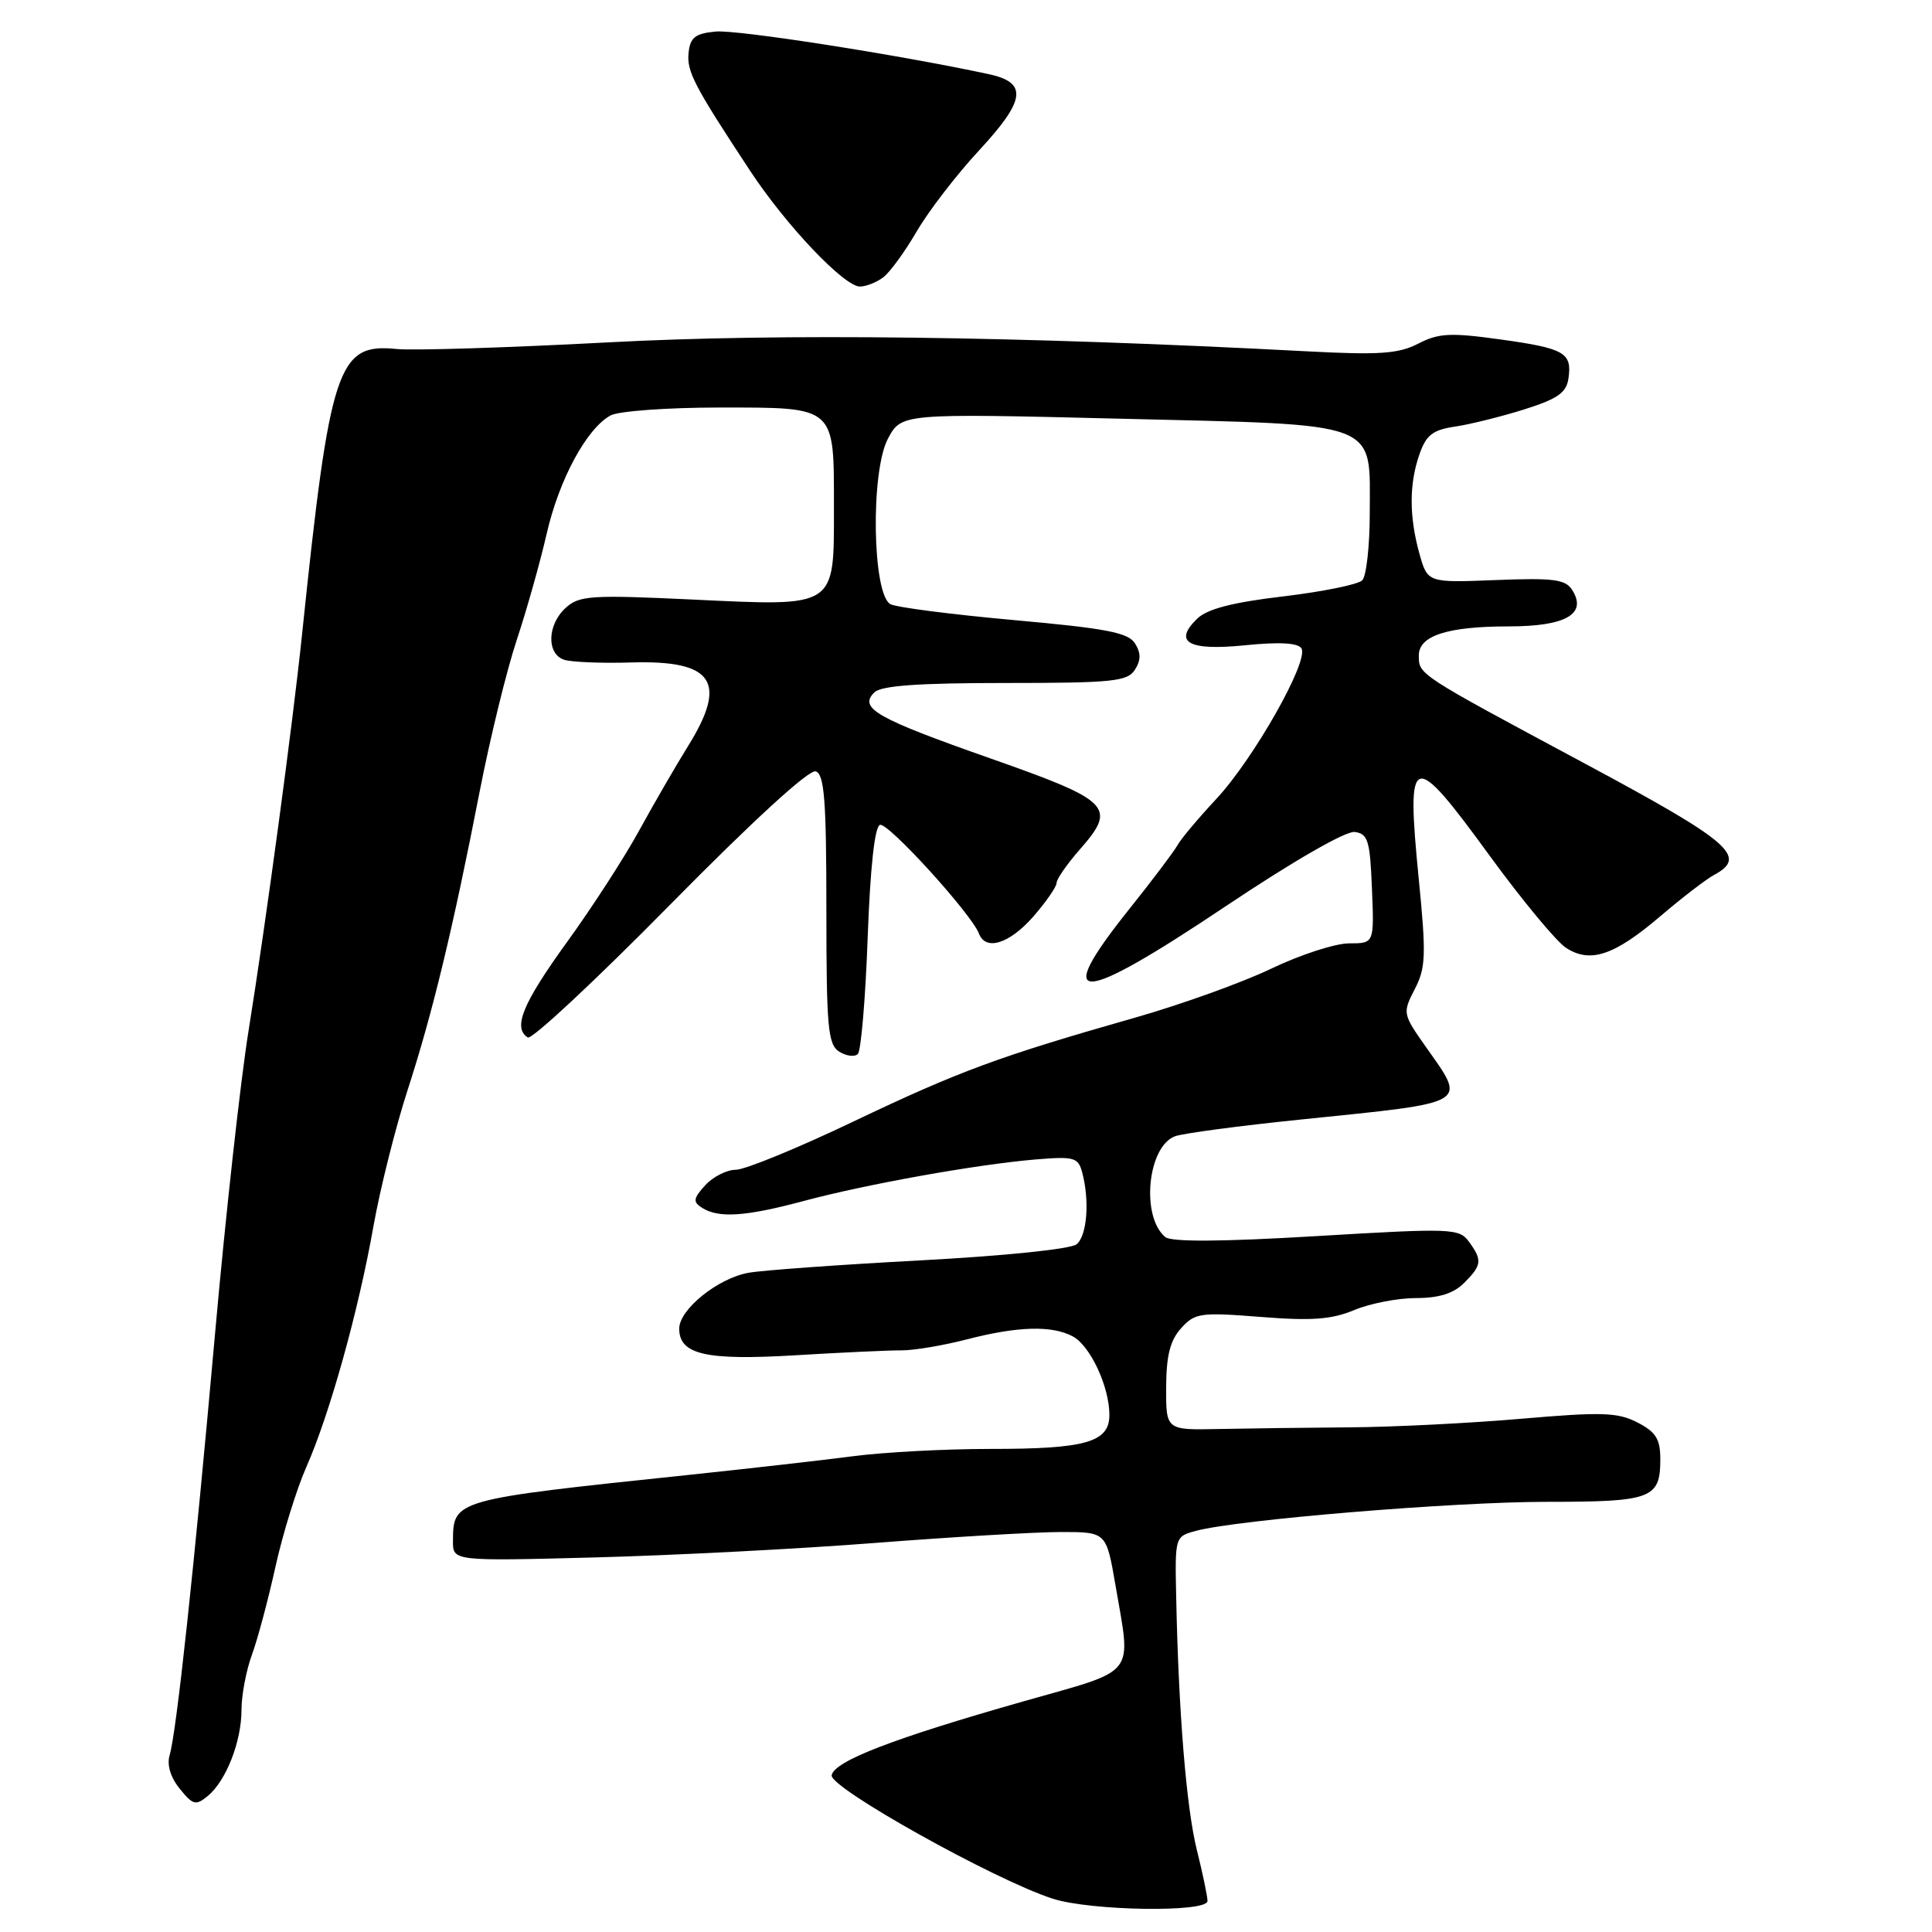 <?xml version="1.0" encoding="UTF-8" standalone="no"?>
<!DOCTYPE svg PUBLIC "-//W3C//DTD SVG 1.1//EN" "http://www.w3.org/Graphics/SVG/1.1/DTD/svg11.dtd" >
<svg xmlns="http://www.w3.org/2000/svg" xmlns:xlink="http://www.w3.org/1999/xlink" version="1.1" viewBox="0 0 256 256">
 <g >
 <path fill="currentColor"
d=" M 160.00 251.89 C 160.00 251.29 159.37 248.25 158.59 245.14 C 157.20 239.55 156.16 226.88 155.85 211.55 C 155.68 203.62 155.69 203.59 158.49 202.84 C 164.04 201.36 192.59 199.00 204.98 199.00 C 218.89 199.00 220.00 198.58 220.00 193.33 C 220.00 190.69 219.41 189.74 216.98 188.49 C 214.37 187.14 212.27 187.07 201.60 187.99 C 194.81 188.58 184.58 189.09 178.87 189.13 C 173.17 189.17 165.35 189.27 161.50 189.35 C 154.50 189.50 154.50 189.50 154.52 183.83 C 154.54 179.62 155.05 177.60 156.51 175.99 C 158.33 173.97 159.06 173.87 167.05 174.50 C 173.80 175.04 176.44 174.84 179.44 173.59 C 181.53 172.72 185.21 172.00 187.62 172.00 C 190.67 172.00 192.61 171.39 194.00 170.00 C 196.36 167.64 196.44 166.99 194.64 164.53 C 193.35 162.76 192.36 162.72 174.44 163.79 C 161.96 164.54 155.20 164.58 154.41 163.92 C 151.16 161.23 152.04 151.97 155.67 150.57 C 156.68 150.18 164.25 149.17 172.50 148.33 C 195.02 146.02 194.36 146.41 188.90 138.67 C 185.86 134.35 185.84 134.22 187.46 131.07 C 188.93 128.24 188.99 126.55 187.99 116.44 C 186.31 99.38 187.03 99.16 197.50 113.54 C 201.73 119.33 206.22 124.75 207.49 125.58 C 210.70 127.69 213.89 126.62 220.02 121.39 C 222.88 118.95 226.07 116.50 227.11 115.94 C 231.65 113.51 229.37 111.56 209.75 101.04 C 187.78 89.26 188.00 89.40 188.00 86.85 C 188.00 84.23 191.81 83.00 199.94 83.00 C 207.48 83.00 210.35 81.35 208.32 78.17 C 207.43 76.76 205.83 76.56 198.21 76.86 C 189.16 77.22 189.16 77.22 188.08 73.36 C 186.71 68.43 186.71 64.12 188.09 60.18 C 188.98 57.63 189.85 56.96 192.84 56.52 C 194.85 56.22 198.97 55.19 202.00 54.24 C 206.40 52.85 207.57 52.03 207.83 50.13 C 208.32 46.73 207.32 46.16 198.76 44.97 C 192.20 44.06 190.63 44.14 187.93 45.53 C 185.32 46.88 182.79 47.06 173.14 46.55 C 135.00 44.54 103.47 44.14 80.50 45.37 C 67.30 46.07 54.70 46.47 52.50 46.24 C 44.74 45.46 43.72 48.54 40.03 84.00 C 38.79 95.95 35.23 122.29 32.94 136.55 C 31.87 143.17 29.88 161.17 28.51 176.55 C 25.72 207.86 23.39 229.47 22.48 232.56 C 22.09 233.85 22.59 235.51 23.82 237.02 C 25.57 239.19 25.95 239.28 27.54 237.97 C 29.97 235.95 32.00 230.76 32.00 226.55 C 32.00 224.62 32.62 221.34 33.38 219.27 C 34.14 217.20 35.54 211.95 36.50 207.60 C 37.46 203.26 39.30 197.31 40.59 194.39 C 43.68 187.40 47.50 173.71 49.48 162.50 C 50.36 157.55 52.39 149.45 53.99 144.50 C 57.32 134.25 60.01 123.09 63.58 104.77 C 64.95 97.76 67.15 88.76 68.48 84.77 C 69.81 80.77 71.58 74.46 72.43 70.75 C 74.08 63.53 77.75 56.74 80.92 55.04 C 81.99 54.47 88.47 54.00 95.31 54.00 C 110.82 54.00 110.50 53.72 110.50 67.23 C 110.50 80.64 110.96 80.35 91.72 79.44 C 78.35 78.81 76.76 78.91 74.97 80.53 C 72.50 82.76 72.39 86.67 74.78 87.43 C 75.77 87.74 79.76 87.90 83.67 87.78 C 94.54 87.46 96.48 90.34 91.14 98.91 C 89.57 101.44 86.68 106.42 84.72 110.00 C 82.77 113.58 78.43 120.28 75.08 124.90 C 69.24 132.98 67.92 136.21 69.94 137.47 C 70.46 137.79 78.94 129.88 88.78 119.89 C 99.75 108.76 107.22 101.91 108.09 102.21 C 109.23 102.60 109.50 106.06 109.50 120.48 C 109.50 136.14 109.70 138.40 111.20 139.35 C 112.14 139.94 113.25 140.08 113.67 139.66 C 114.09 139.24 114.68 132.32 114.97 124.28 C 115.31 114.95 115.90 109.53 116.60 109.30 C 117.67 108.94 128.71 121.08 129.72 123.71 C 130.61 126.04 133.74 125.06 136.90 121.47 C 138.60 119.52 140.00 117.51 140.00 117.00 C 140.00 116.49 141.39 114.49 143.08 112.56 C 148.03 106.93 147.23 106.12 131.25 100.50 C 116.09 95.17 113.75 93.84 115.85 91.75 C 116.75 90.85 121.66 90.50 133.19 90.50 C 147.40 90.50 149.39 90.30 150.38 88.75 C 151.19 87.48 151.19 86.52 150.39 85.25 C 149.49 83.82 146.56 83.26 134.40 82.17 C 126.20 81.43 118.83 80.49 118.00 80.06 C 115.59 78.82 115.33 62.52 117.65 58.14 C 119.44 54.77 119.44 54.77 148.47 55.48 C 183.28 56.33 181.50 55.65 181.50 67.97 C 181.50 72.33 181.05 76.35 180.50 76.90 C 179.95 77.45 175.22 78.41 170.00 79.03 C 163.31 79.82 159.95 80.69 158.63 81.98 C 155.41 85.11 157.47 86.26 165.00 85.50 C 169.54 85.04 172.00 85.18 172.45 85.92 C 173.47 87.57 166.11 100.56 161.17 105.86 C 158.79 108.41 156.47 111.17 156.02 112.00 C 155.56 112.83 152.68 116.65 149.60 120.50 C 139.31 133.39 142.74 133.26 162.55 119.99 C 171.34 114.11 178.32 110.09 179.50 110.24 C 181.26 110.47 181.54 111.37 181.79 117.75 C 182.09 125.00 182.09 125.00 178.77 125.00 C 176.94 125.00 172.31 126.50 168.47 128.34 C 164.64 130.18 156.54 133.09 150.48 134.82 C 132.34 139.99 127.13 141.91 113.10 148.60 C 105.73 152.12 98.71 155.00 97.50 155.00 C 96.30 155.00 94.47 155.93 93.44 157.06 C 91.85 158.82 91.79 159.26 93.04 160.05 C 95.24 161.44 98.81 161.20 106.52 159.13 C 114.86 156.90 129.32 154.31 137.15 153.64 C 142.31 153.21 142.86 153.35 143.39 155.33 C 144.40 159.10 144.05 163.71 142.66 164.87 C 141.89 165.51 133.11 166.41 121.91 167.01 C 111.24 167.58 101.01 168.32 99.18 168.65 C 95.11 169.38 90.00 173.51 90.00 176.05 C 90.00 179.49 93.53 180.29 105.41 179.58 C 111.51 179.21 117.83 178.92 119.45 178.93 C 121.07 178.94 124.96 178.29 128.09 177.48 C 134.85 175.73 139.38 175.60 142.15 177.08 C 144.47 178.32 147.00 183.75 147.00 187.49 C 147.00 191.11 143.86 192.00 131.18 191.99 C 125.31 191.99 117.12 192.42 113.00 192.96 C 108.88 193.50 98.97 194.62 91.00 195.46 C 60.12 198.70 60.05 198.72 60.02 204.18 C 60.00 206.86 60.00 206.86 78.75 206.37 C 89.06 206.10 105.85 205.24 116.05 204.44 C 126.25 203.65 137.29 203.00 140.59 203.00 C 146.59 203.00 146.59 203.00 147.80 210.02 C 149.90 222.29 150.82 221.12 135.75 225.40 C 118.39 230.33 110.57 233.34 110.20 235.23 C 109.88 236.87 131.86 249.14 139.50 251.59 C 144.57 253.21 160.00 253.44 160.00 251.89 Z  M 117.07 36.72 C 117.94 36.05 119.93 33.31 121.49 30.63 C 123.06 27.94 126.77 23.12 129.75 19.91 C 135.93 13.23 136.21 10.94 130.99 9.82 C 118.92 7.23 97.63 3.91 94.83 4.18 C 92.12 4.44 91.45 4.96 91.24 7.00 C 90.99 9.48 91.95 11.33 99.38 22.61 C 104.14 29.85 111.89 38.01 113.96 37.97 C 114.81 37.95 116.21 37.39 117.07 36.72 Z "/>
</g>
</svg>